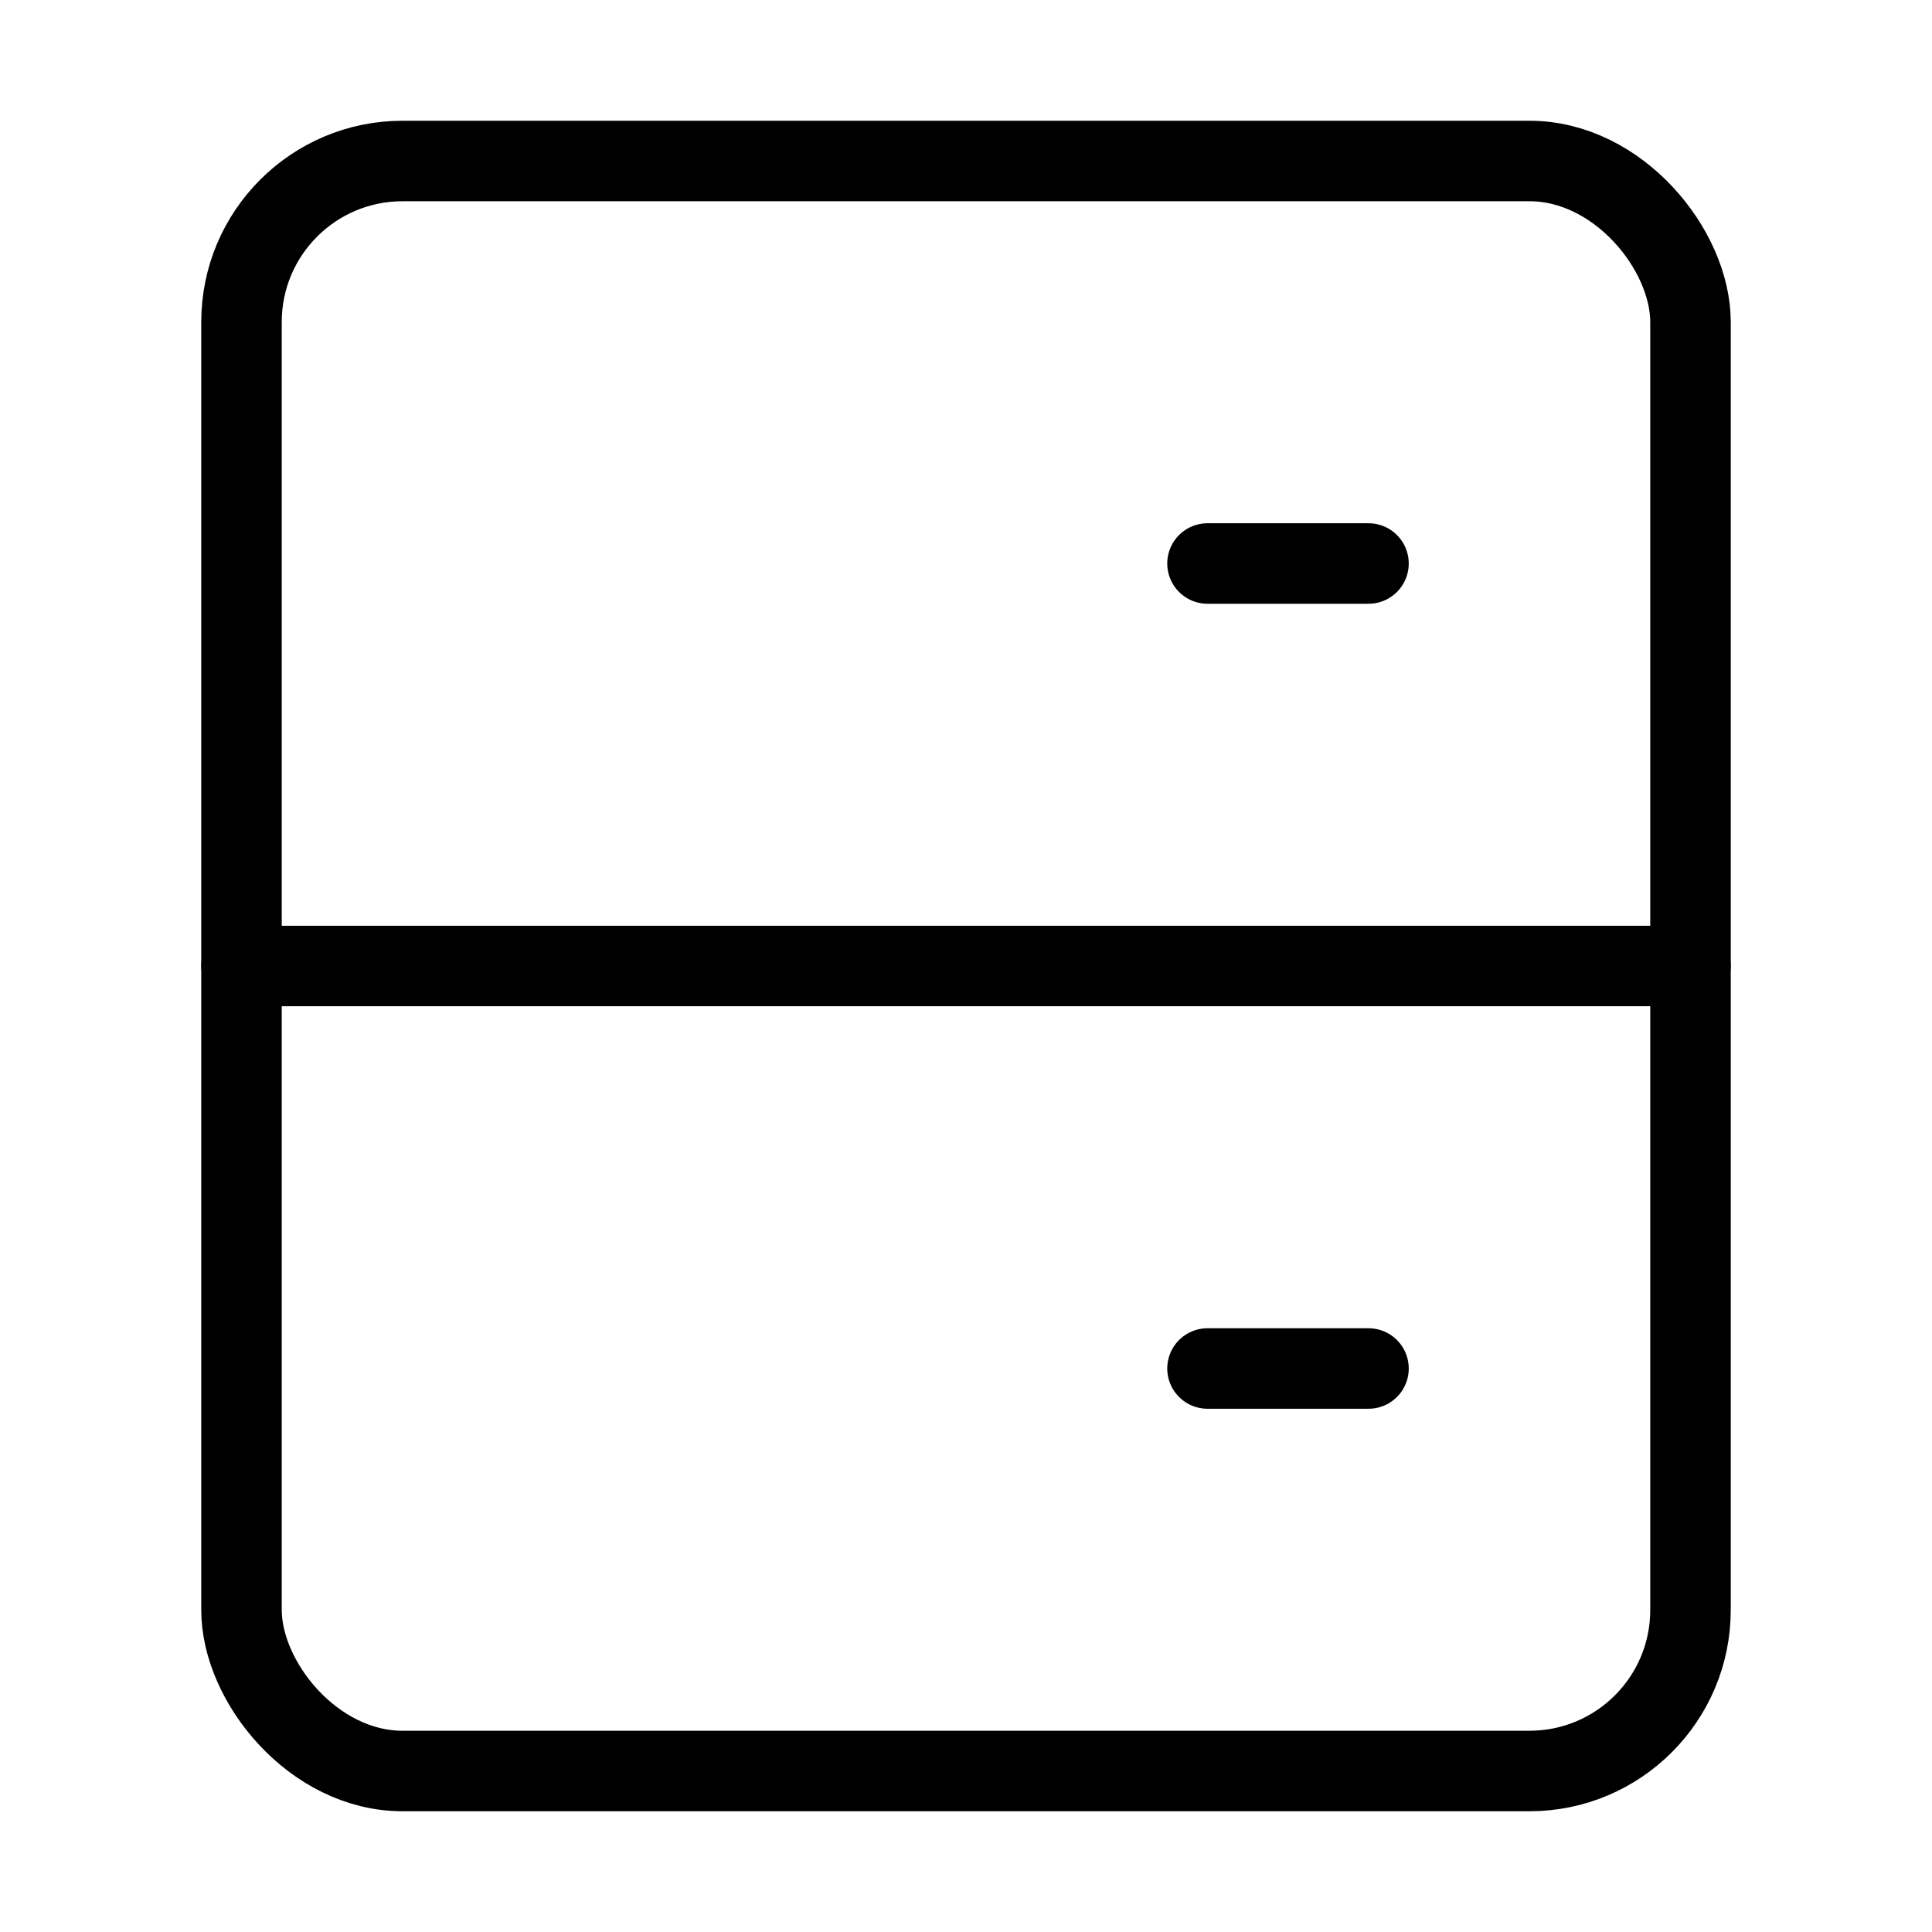 <svg xmlns="http://www.w3.org/2000/svg" viewBox="0 0 24 24" width="36" height="36" fill="none" stroke="#000000" stroke-width="1" stroke-linecap="round" stroke-linejoin="round">&lt;!--!  Atomicons Free 1.00 by @atisalab License - https://atomicons.com/license/ (Icons: CC BY 4.0) Copyright 2021 Atomicons --&gt;<rect x="3" y="2" width="18" height="20" rx="2"></rect><line x1="17" y1="7" x2="15" y2="7"></line><line x1="17" y1="17" x2="15" y2="17"></line><line x1="3" y1="12" x2="21" y2="12"></line></svg>